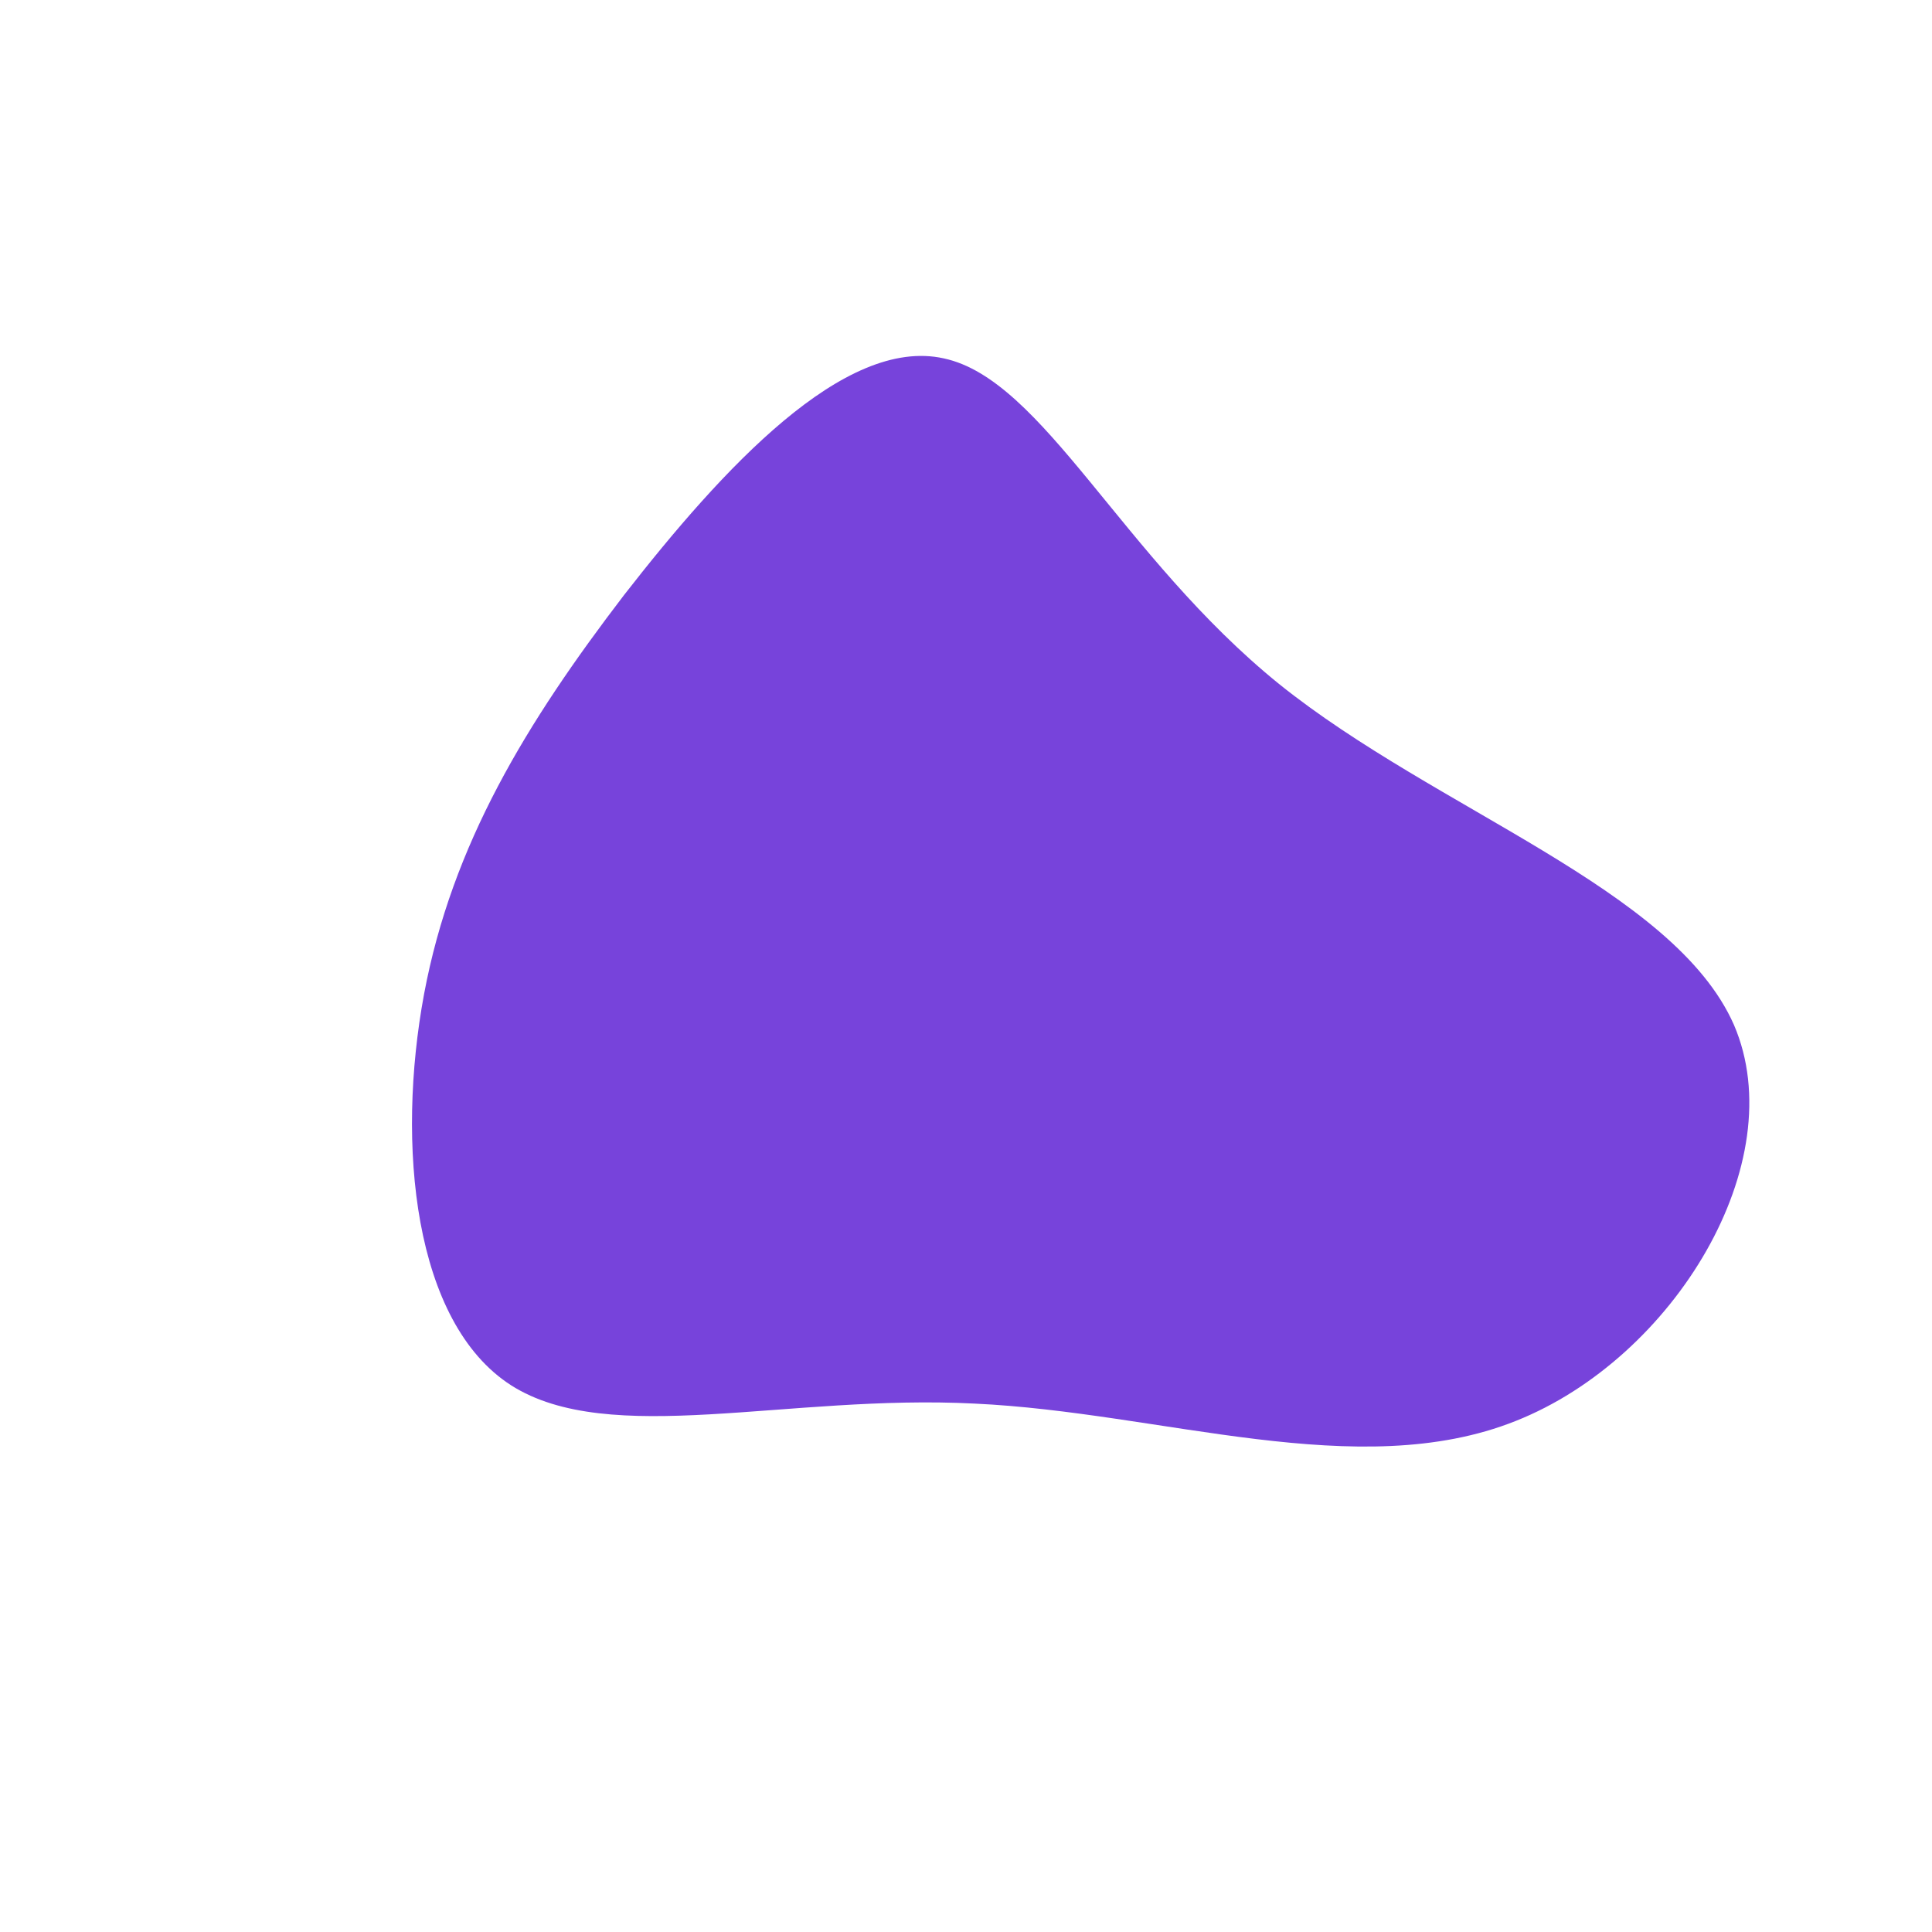 <?xml version="1.0" standalone="no"?>
<svg viewBox="0 0 200 200" xmlns="http://www.w3.org/2000/svg">
  <path fill="#7743DB" d="M32.4,-29.2C48.7,-16.1,73.3,-8,79.5,6.1C85.6,20.3,73.3,40.6,56.9,47.1C40.6,53.6,20.3,46.2,0.9,45.3C-18.5,44.3,-36.9,49.9,-47.1,43.4C-57.2,36.9,-59,18.5,-56.1,2.9C-53.2,-12.6,-45.5,-25.2,-35.4,-38.4C-25.2,-51.5,-12.6,-65.2,-2.3,-62.9C8,-60.7,16.1,-42.4,32.4,-29.2Z" transform="translate(100 100)" />
</svg>

